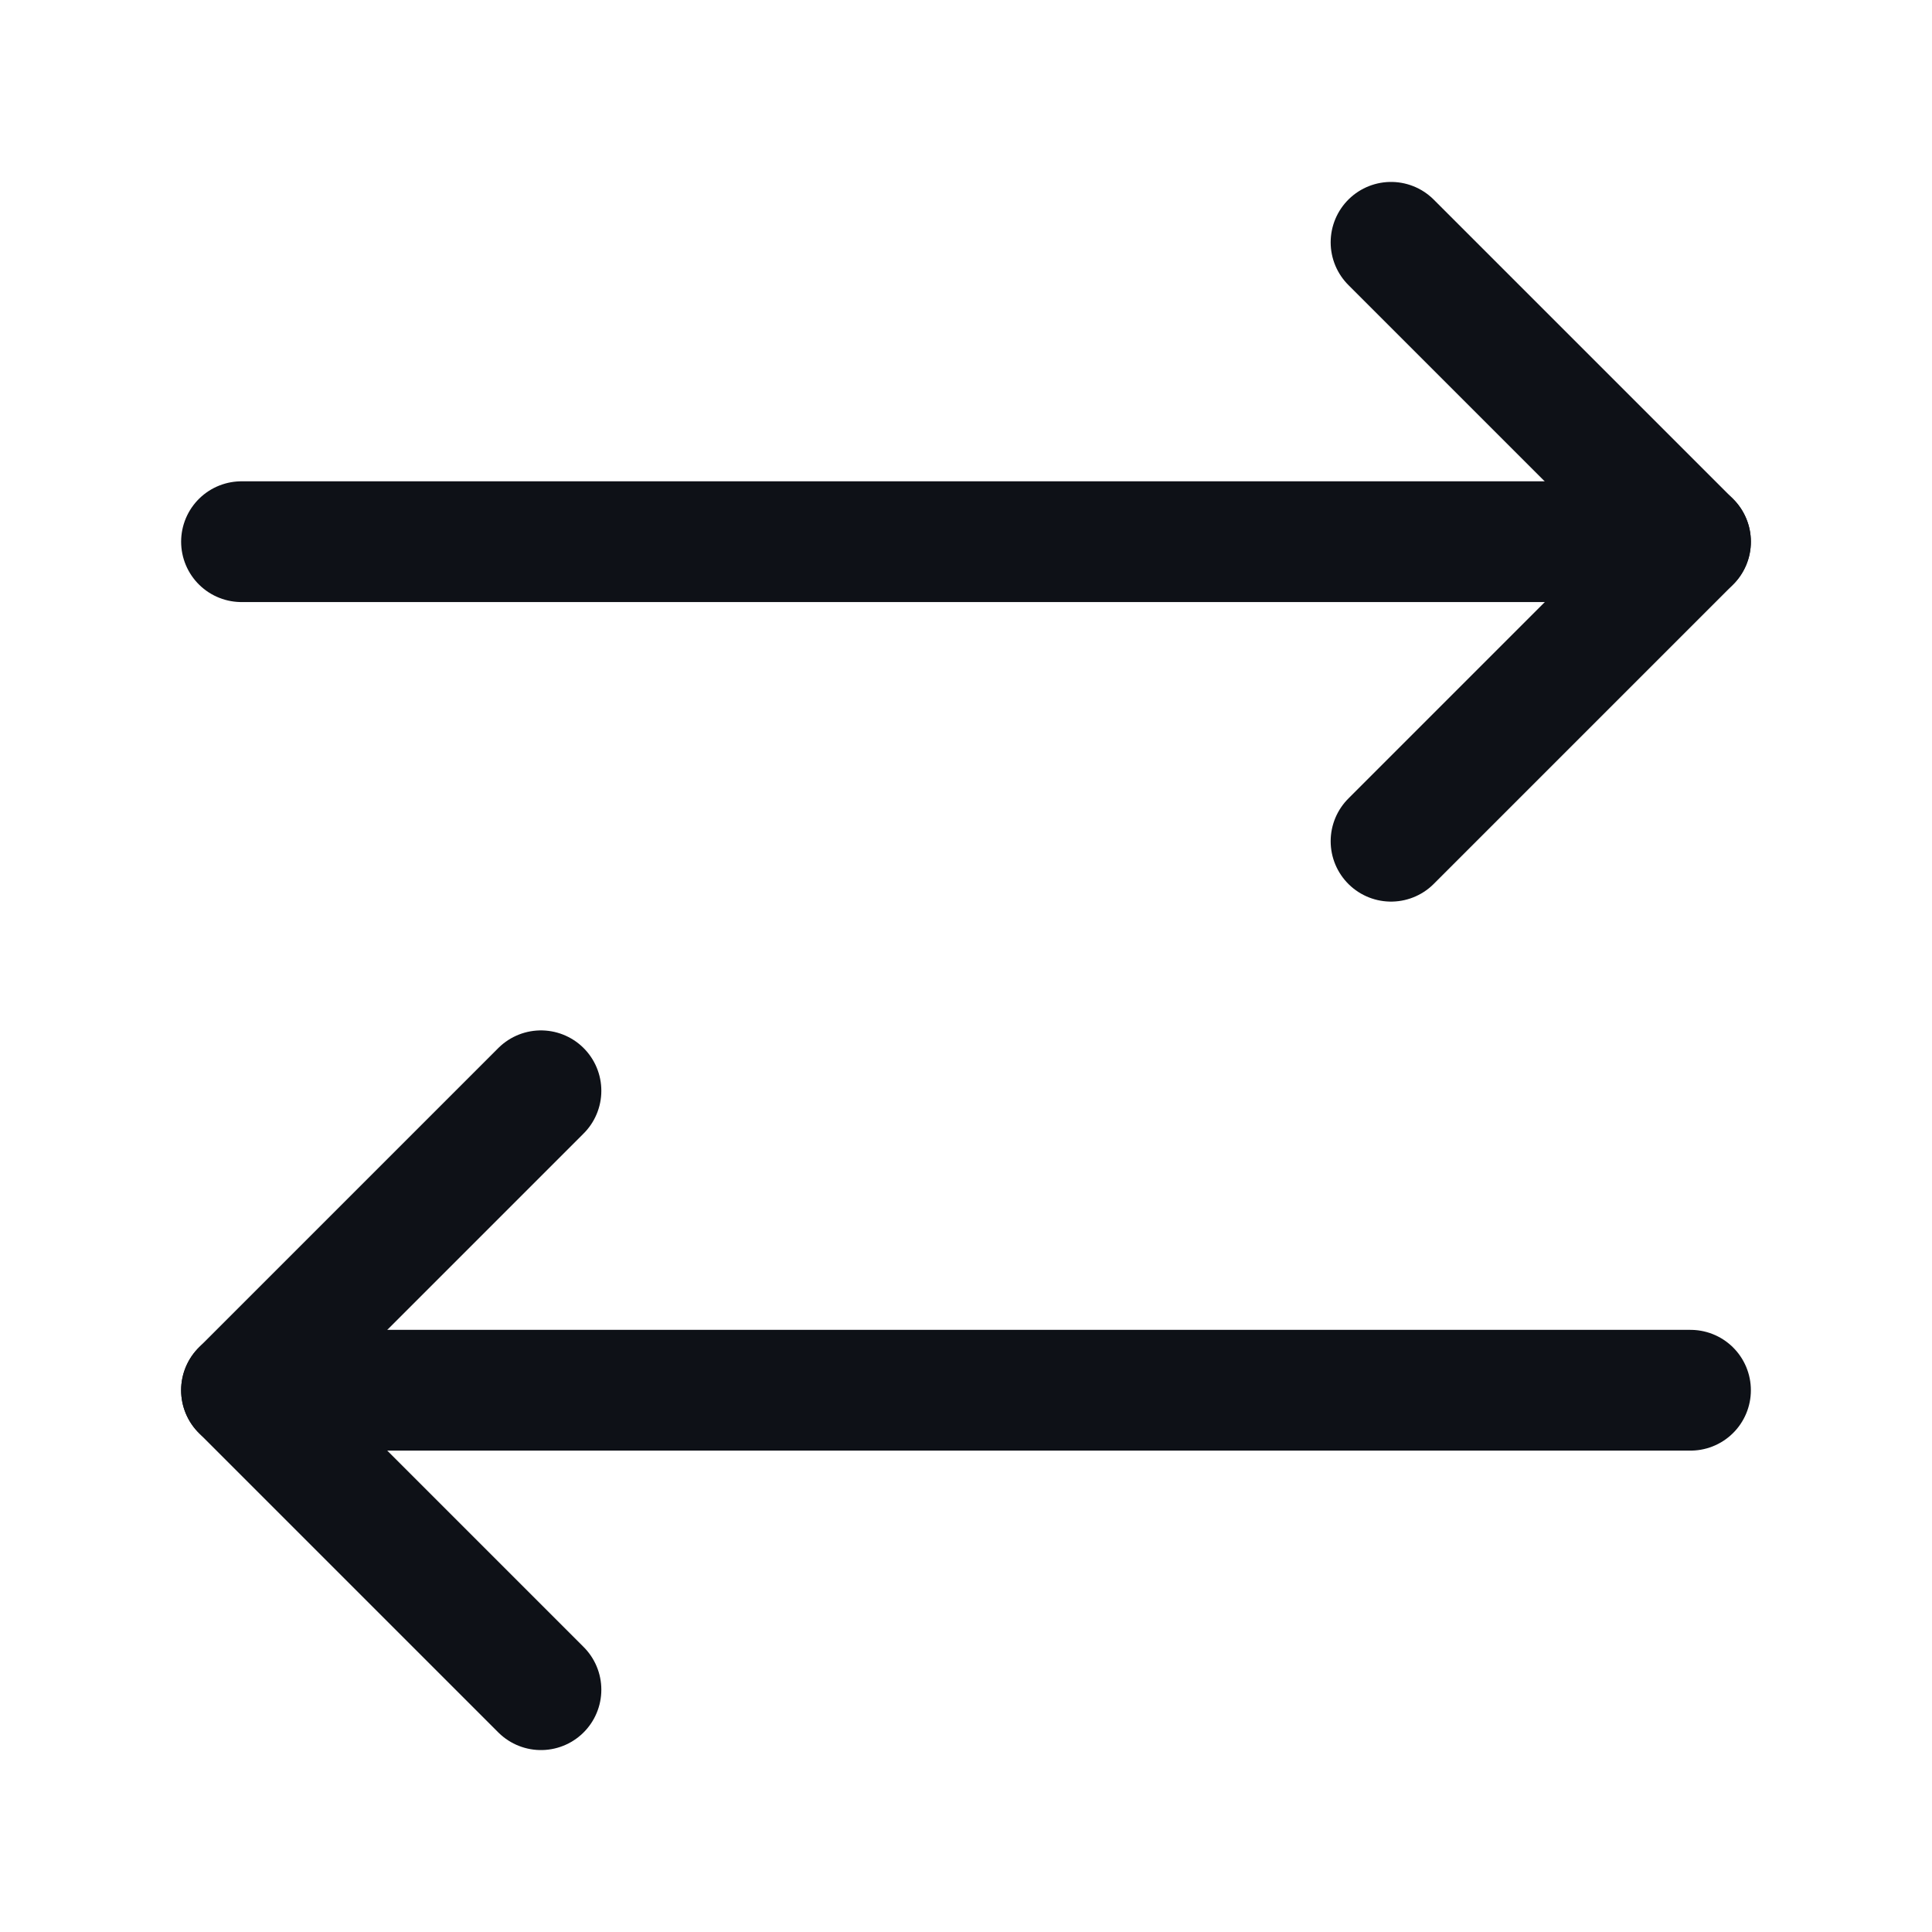 <svg width="24" height="24" viewBox="0 0 24 24" fill="none" xmlns="http://www.w3.org/2000/svg">
<path d="M17.28 10.45L21 6.73L17.28 3.01" stroke="#0E1117" stroke-width="1.5" stroke-linecap="round" stroke-linejoin="round"/>
<path d="M3 6.729H21" stroke="#0E1117" stroke-width="1.5" stroke-linecap="round" stroke-linejoin="round"/>
<path d="M6.72 13.55L3 17.27L6.72 20.99" stroke="#0E1117" stroke-width="1.5" stroke-linecap="round" stroke-linejoin="round"/>
<path d="M21 17.27H3" stroke="#0E1117" stroke-width="1.5" stroke-linecap="round" stroke-linejoin="round"/>
</svg>

